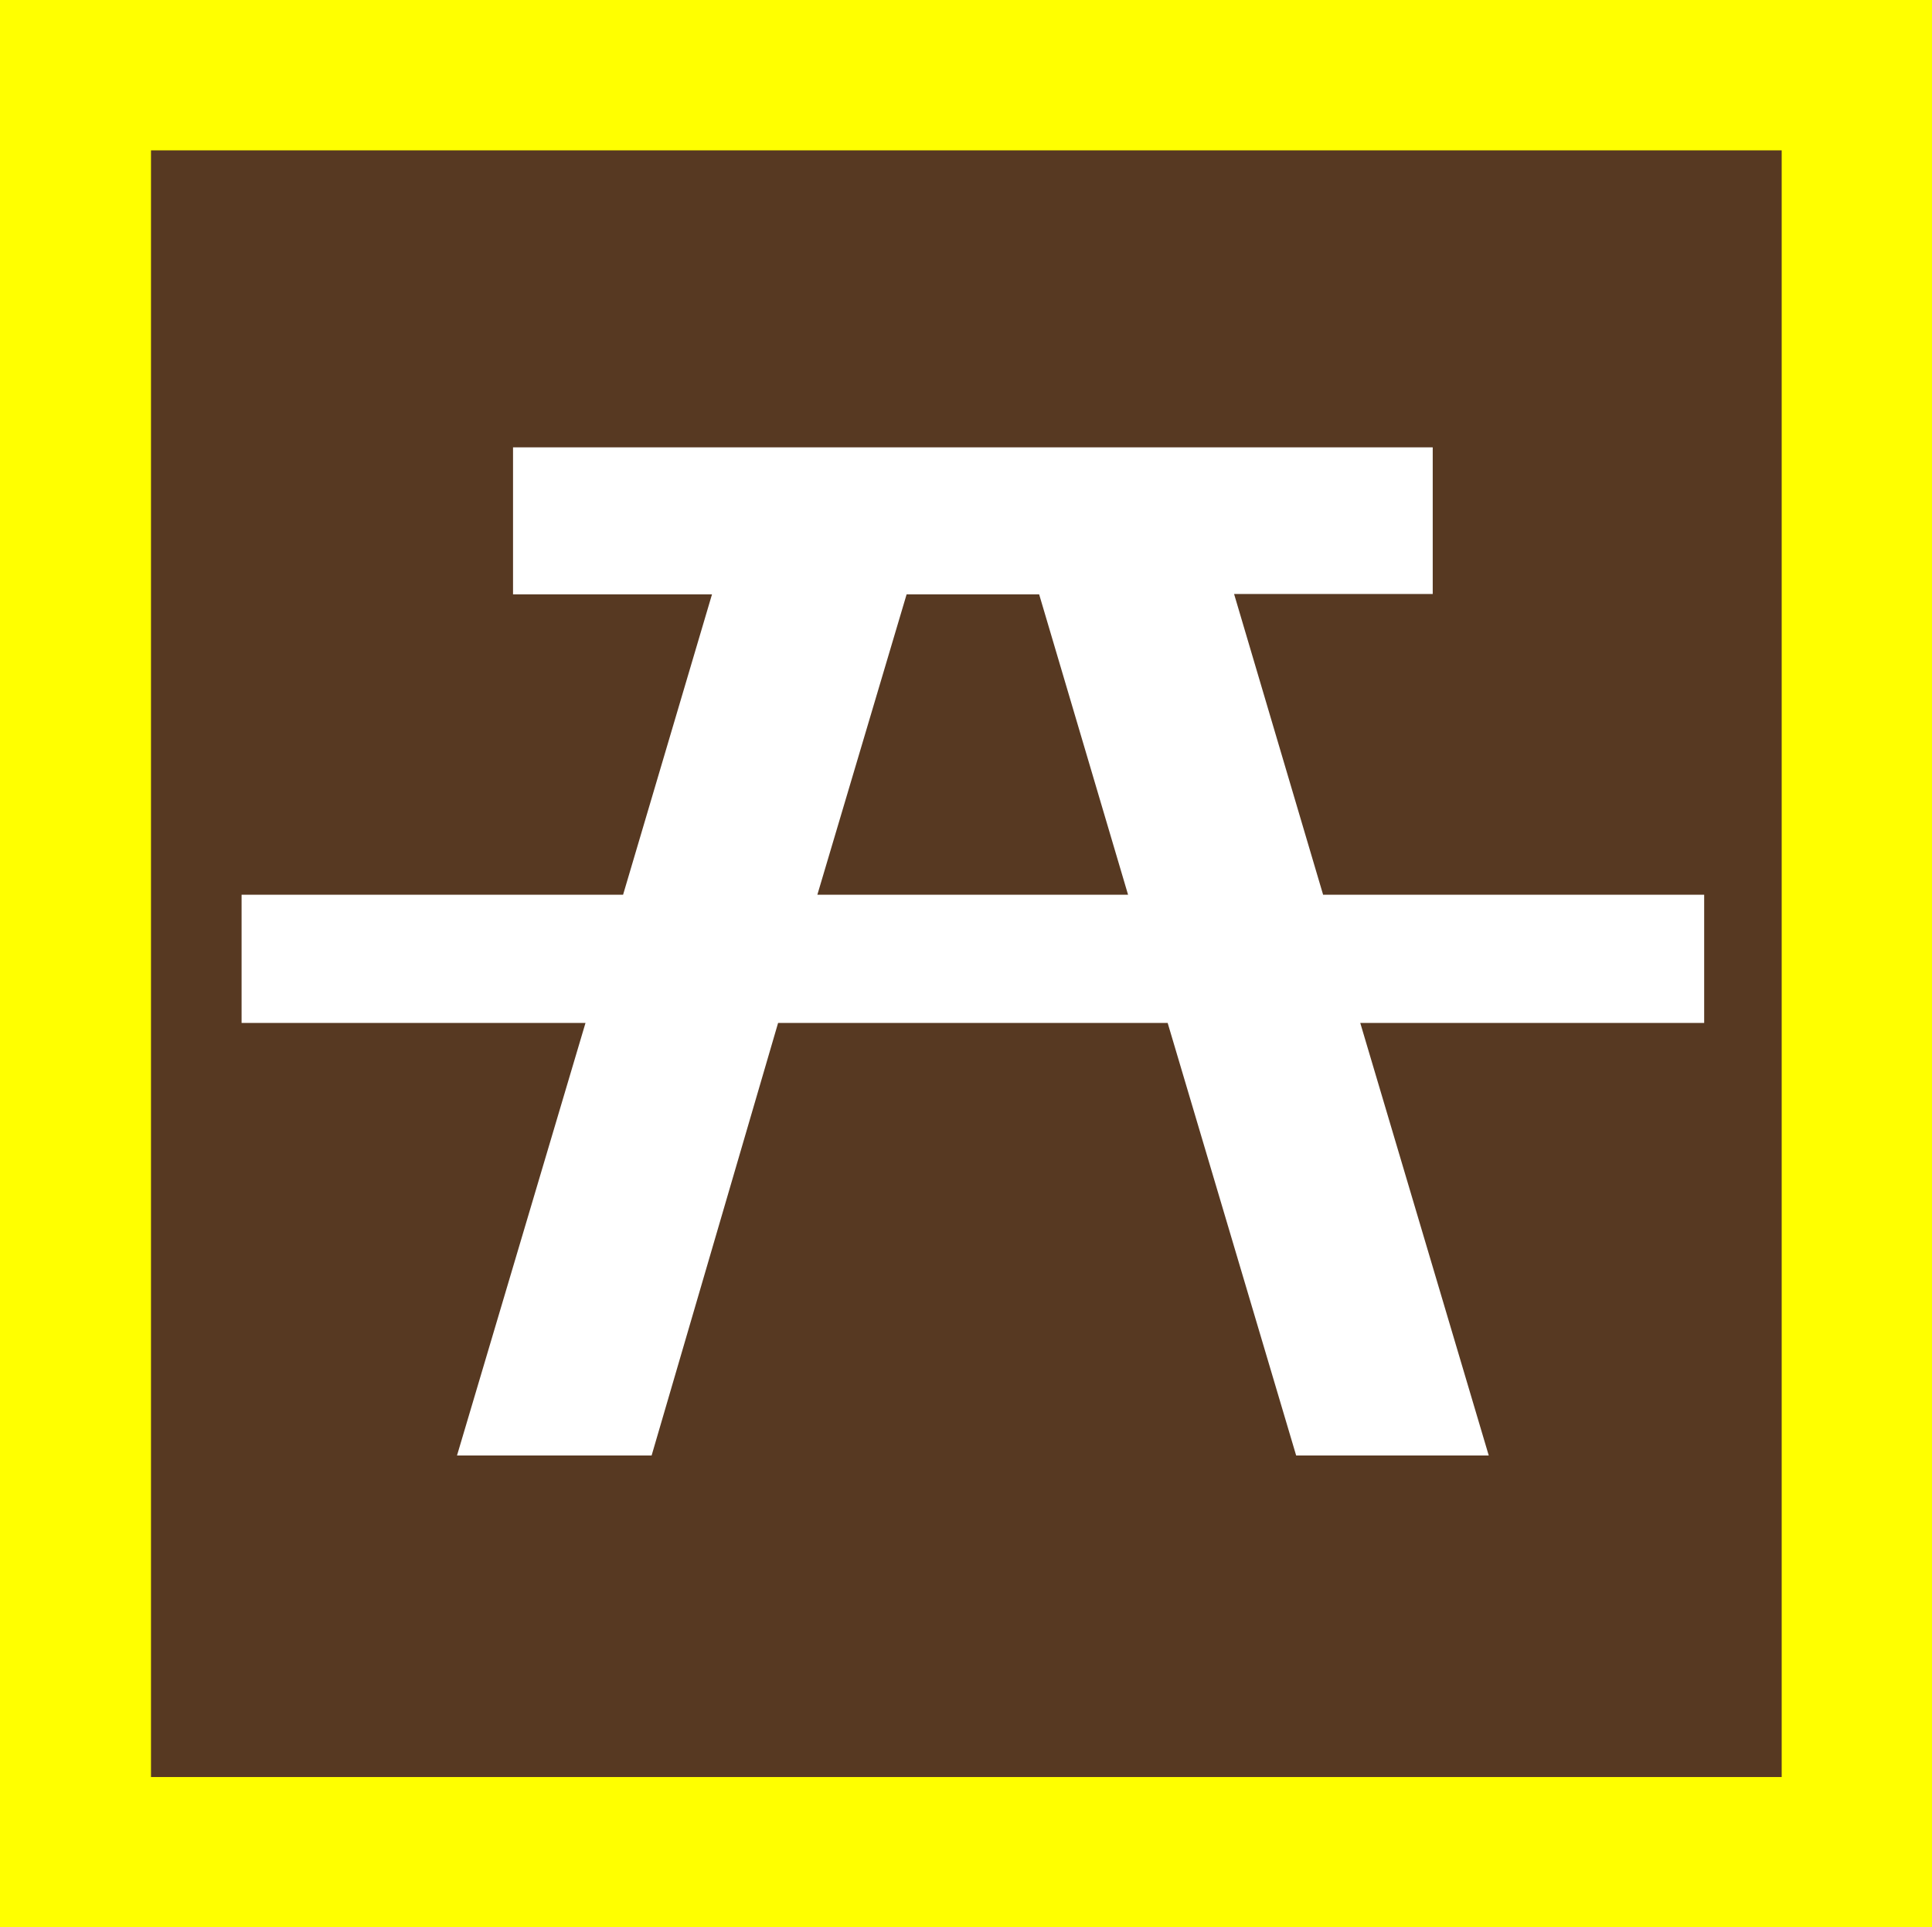 <?xml version="1.0" encoding="utf-8"?>
<!-- Generator: Adobe Illustrator 19.0.0, SVG Export Plug-In . SVG Version: 6.00 Build 0)  -->
<svg version="1.1" id="beachcombing_xA0_Image_1_" xmlns="http://www.w3.org/2000/svg" xmlns:xlink="http://www.w3.org/1999/xlink"
	 x="0px" y="0px" viewBox="-11 13.7 575.8 574.3" style="enable-background:new -11 13.7 575.8 574.3;" xml:space="preserve">
<style type="text/css">
	.st0{fill:#FFFF00;}
	.st1{fill:#573922;}
	.st2{fill:#FFFFFF;}
</style>
<rect x="-11" y="13.7" class="st0" width="575.8" height="574.3"/>
<rect x="34" y="58.5" class="st1" width="486" height="484.7"/>
<g>
	<path class="st2" d="M383.3,280.2l-26.5-89.5H416V147H141.9v43.8h59.3l-26.5,89.5H61v38.2h102.5l-38.3,128.9h58l37.7-128.9H337
		l38.3,128.9h57.4l-38.3-128.9h102.5v-38.2H383.3z M259.2,190.8h39.5l26.5,89.5h-92.6L259.2,190.8z"/>
</g>
</svg>
